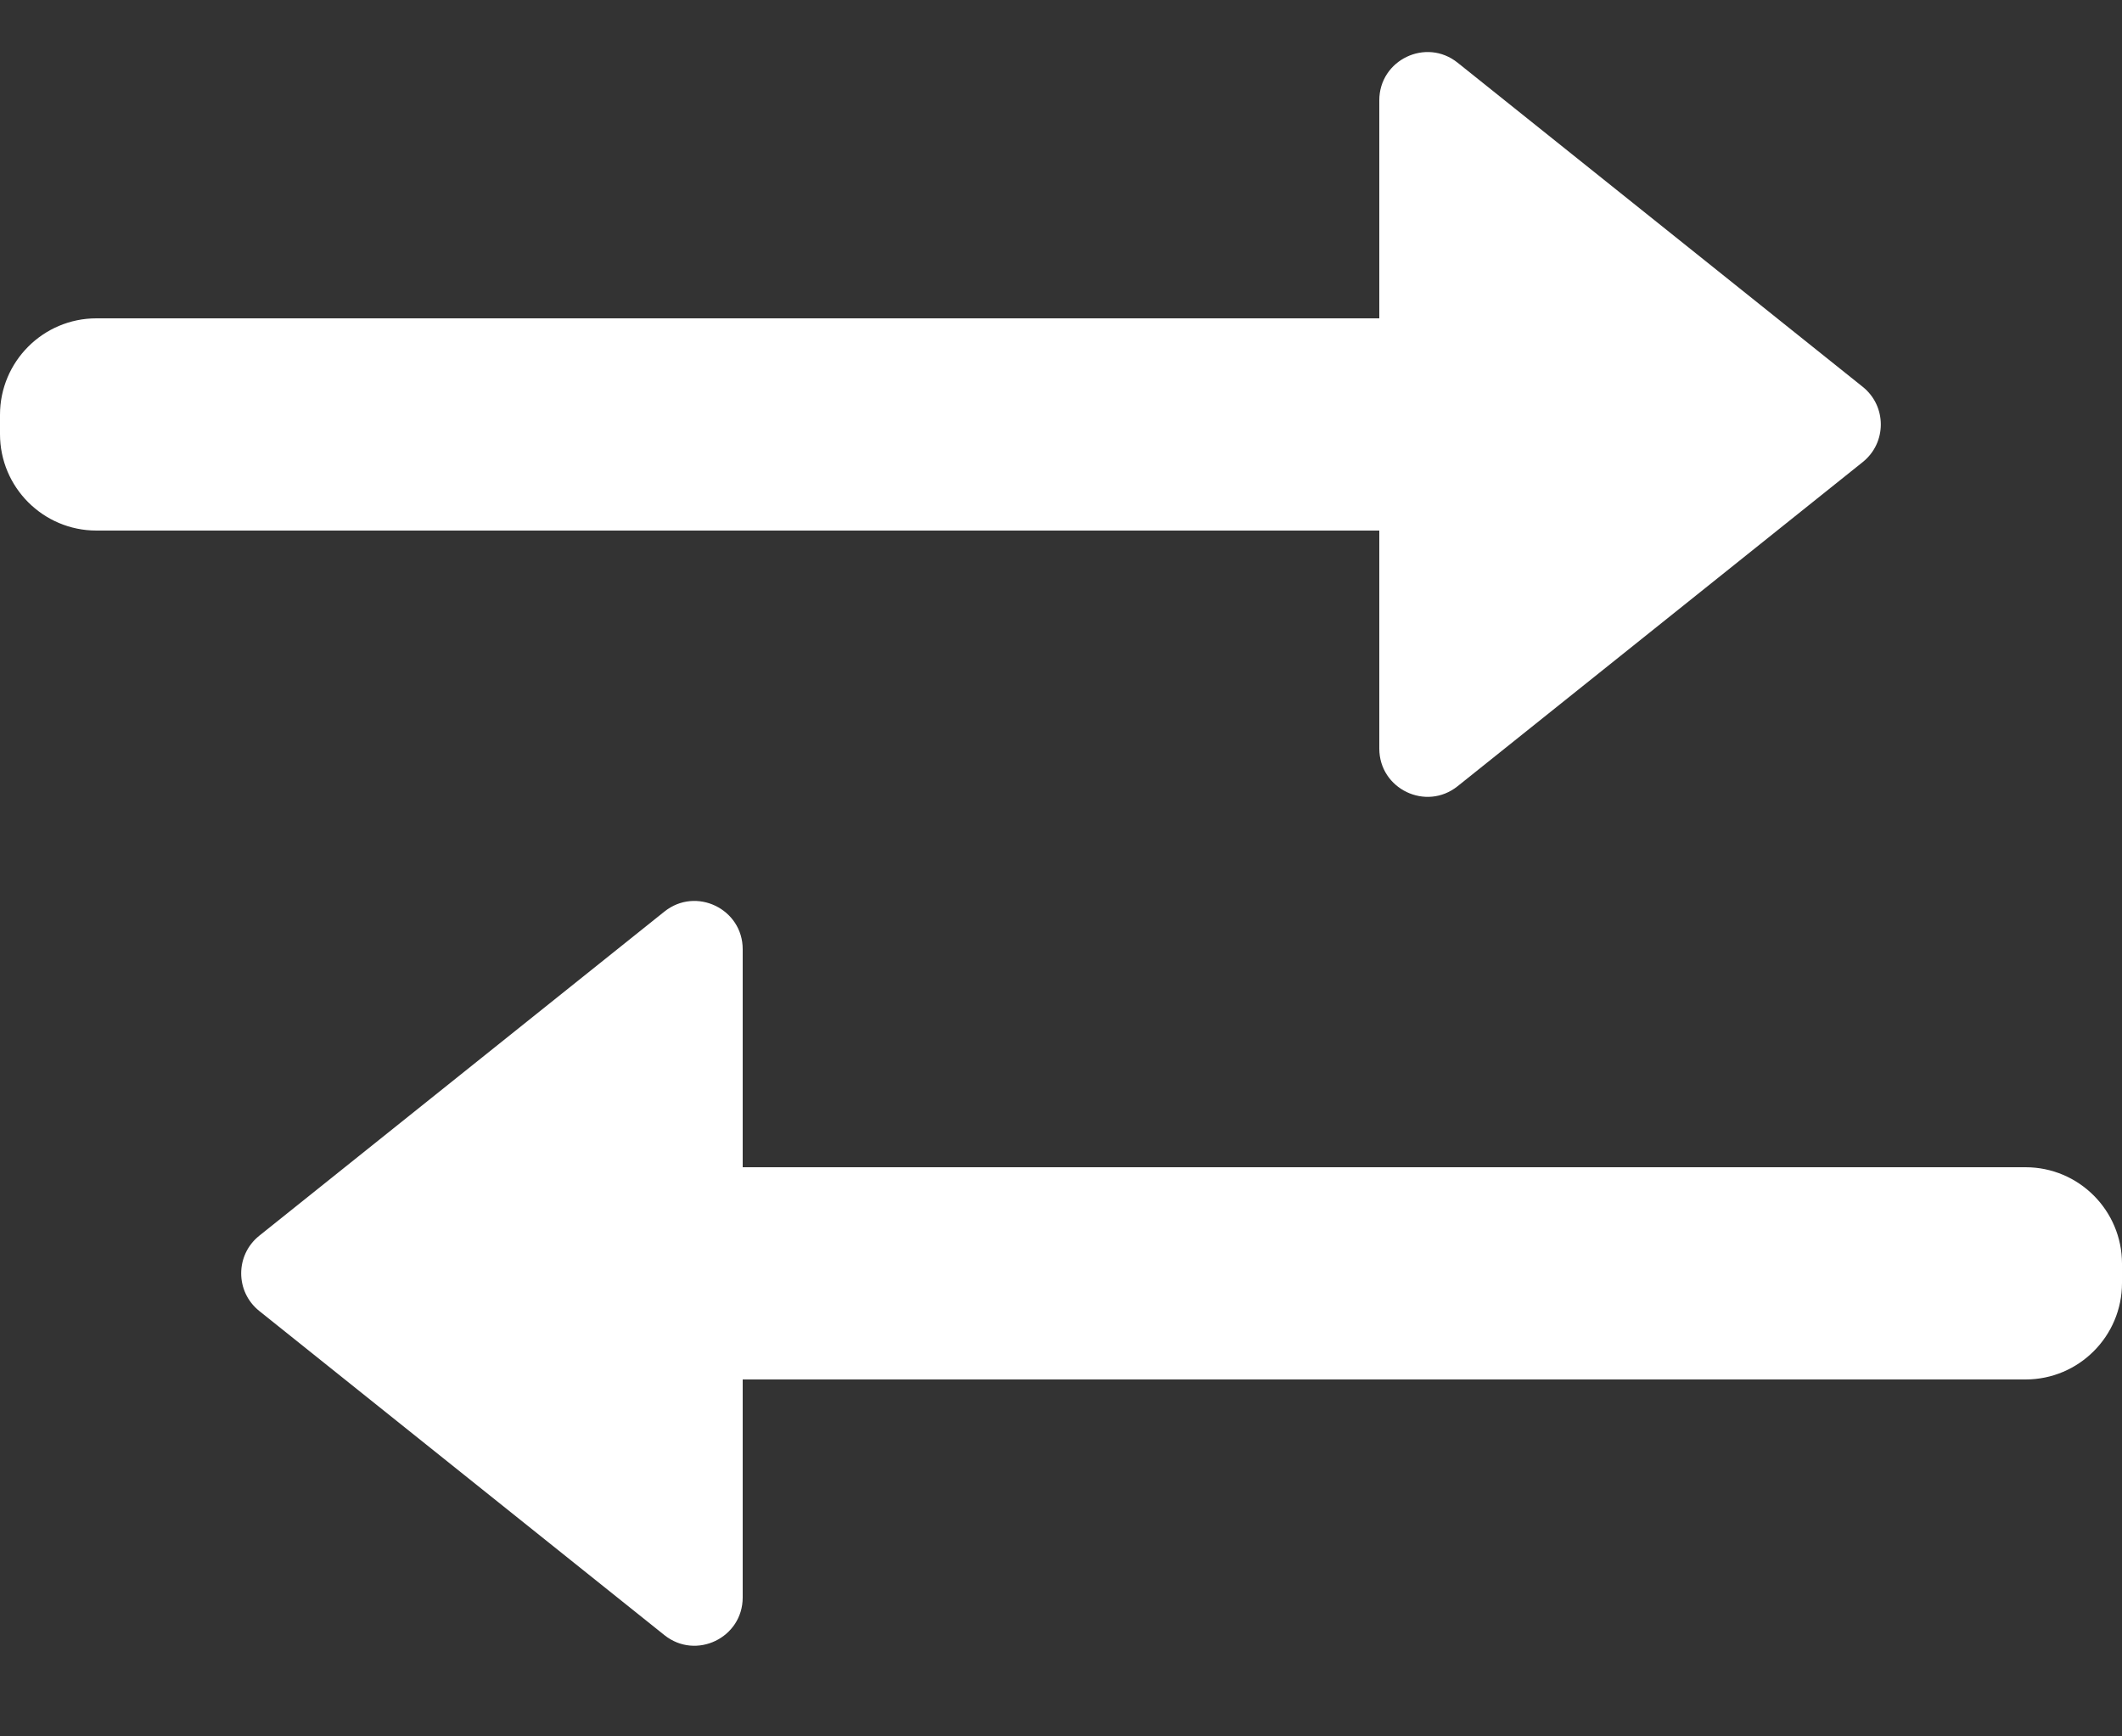 <svg width="22" height="18" viewBox="0 0 22 18" fill="none" xmlns="http://www.w3.org/2000/svg">
<rect x="0" y="0" width="22" height="18" fill="#333333" stroke="none"/>
<path d="M7.7 16.56C7.7 16.979 7.215 17.212 6.888 16.95L2.688 13.59C2.438 13.39 2.438 13.01 2.688 12.81L6.888 9.45C7.215 9.188 7.7 9.421 7.7 9.84V12.1H21C21.552 12.1 22 12.548 22 13.1V13.3C22 13.852 21.552 14.3 21 14.3H7.7V16.56ZM15.112 8.15C14.785 8.412 14.3 8.179 14.3 7.76V5.5H1C0.448 5.5 0 5.052 0 4.5V4.3C0 3.748 0.448 3.3 1 3.3H14.3V1.04C14.3 0.621 14.785 0.388 15.112 0.65L19.312 4.01C19.562 4.21 19.562 4.59 19.312 4.79L15.112 8.15Z" fill="white"/>
</svg>
